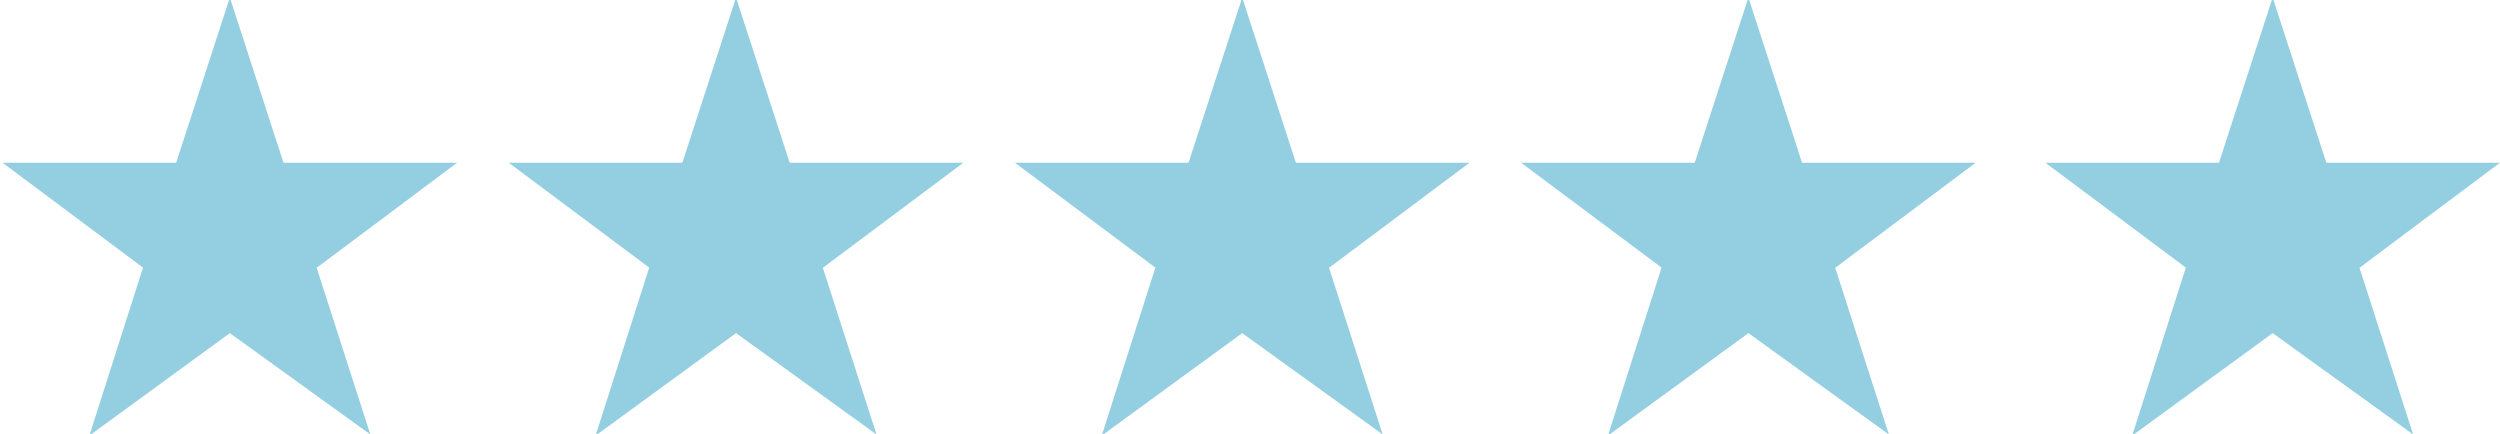 <?xml version="1.0" encoding="utf-8"?>
<!-- Generator: Adobe Illustrator 16.0.0, SVG Export Plug-In . SVG Version: 6.00 Build 0)  -->
<!DOCTYPE svg PUBLIC "-//W3C//DTD SVG 1.1//EN" "http://www.w3.org/Graphics/SVG/1.1/DTD/svg11.dtd">
<svg version="1.1" id="Layer_1" xmlns="http://www.w3.org/2000/svg" xmlns:xlink="http://www.w3.org/1999/xlink" x="0px" y="0px"
	 width="138.289px" height="24px" viewBox="0 0 138.289 24" enable-background="new 0 0 138.289 24" xml:space="preserve">
<polygon fill="#94CFE1" points="12.714,-0.136 15.682,9 25.289,9 17.517,14.813 20.485,24.032 12.714,18.427 4.943,24.096 
	7.911,14.803 0.139,9 9.746,9 "/>
<polygon fill="#94CFE1" points="40.714,-0.136 43.682,9 53.289,9 45.517,14.813 48.484,24.032 40.714,18.427 32.943,24.096 
	35.911,14.803 28.139,9 37.746,9 "/>
<polygon fill="#94CFE1" points="68.714,-0.136 71.682,9 81.289,9 73.517,14.813 76.484,24.032 68.714,18.427 60.943,24.096 
	63.911,14.803 56.139,9 65.746,9 "/>
<polygon fill="#94CFE1" points="96.714,-0.136 99.682,9 109.289,9 101.517,14.813 104.484,24.032 96.714,18.427 88.943,24.096 
	91.911,14.803 84.139,9 93.746,9 "/>
<polygon fill="#94CFE1" points="125.714,-0.136 128.682,9 138.289,9 130.517,14.813 133.484,24.032 125.714,18.427 117.943,24.096 
	120.911,14.803 113.139,9 122.746,9 "/>
</svg>
